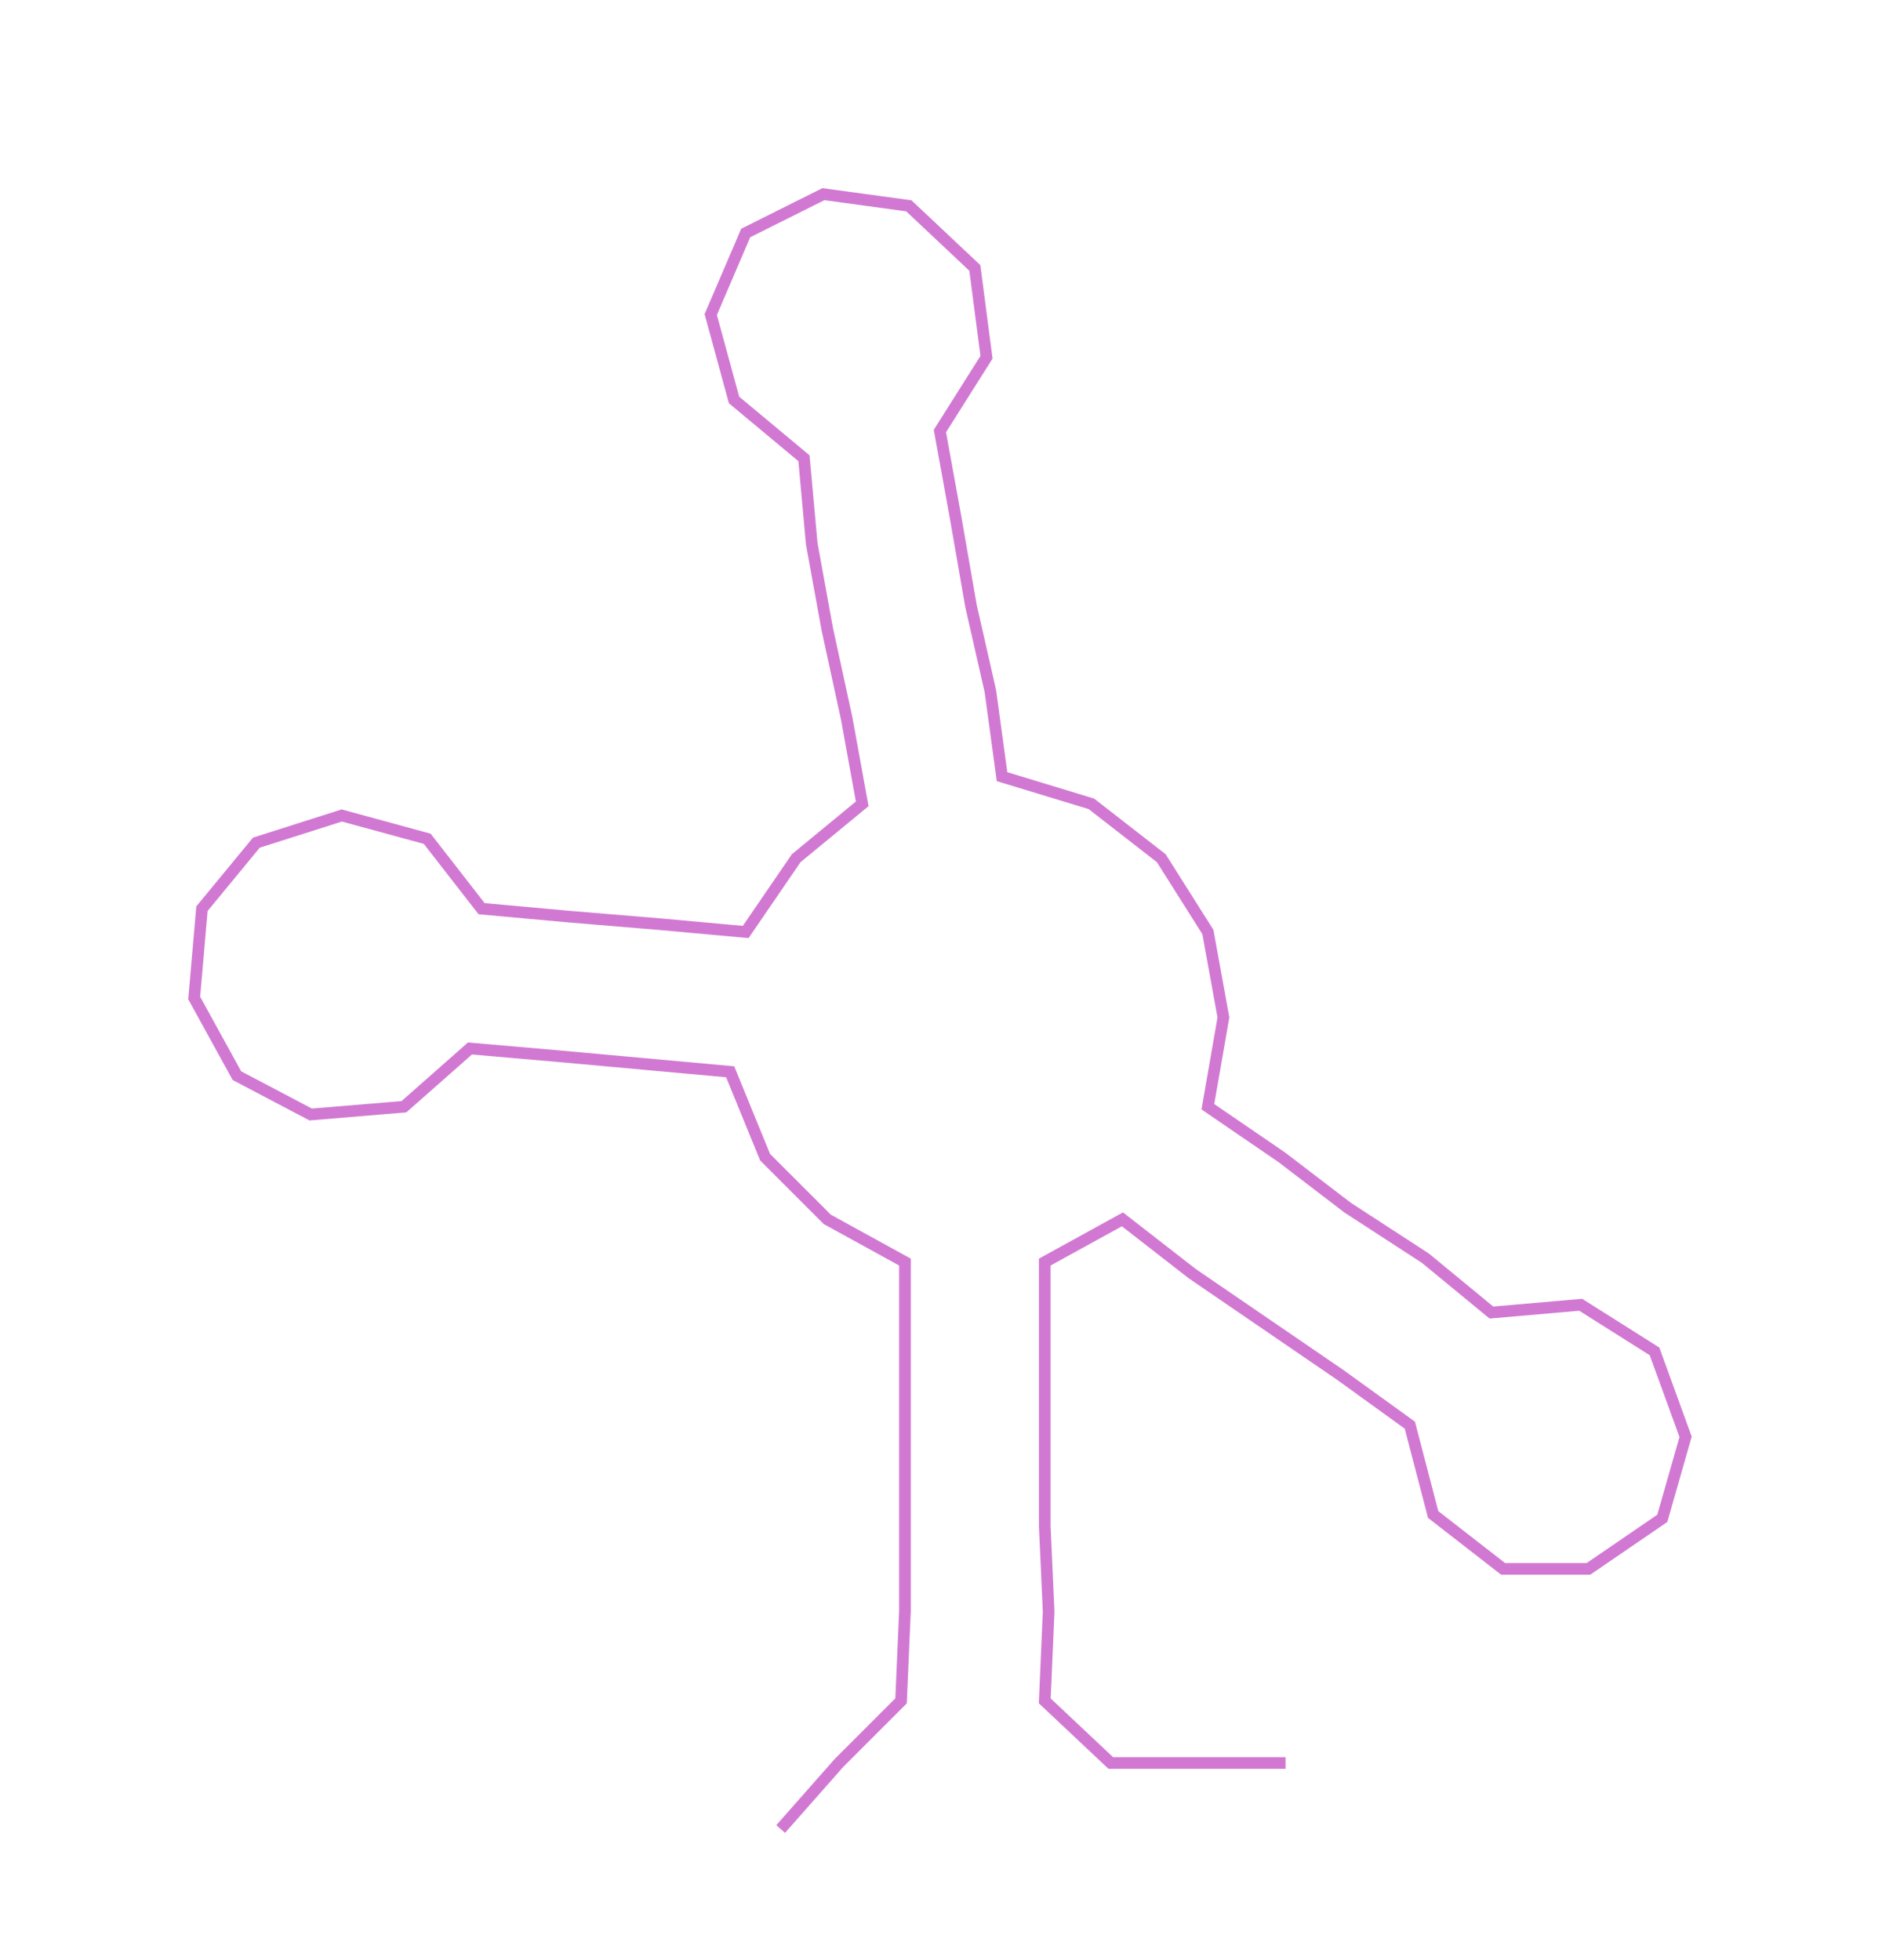 <ns0:svg xmlns:ns0="http://www.w3.org/2000/svg" width="287.974px" height="300px" viewBox="0 0 484.57 504.806"><ns0:path style="stroke:#d179d2;stroke-width:3px;fill:none;" d="M201 471 L201 471 L216 454 L232 438 L233 415 L233 393 L233 370 L233 347 L233 325 L213 314 L197 298 L188 276 L166 274 L144 272 L121 270 L104 285 L80 287 L61 277 L50 257 L52 234 L66 217 L88 210 L110 216 L124 234 L146 236 L170 238 L192 240 L205 221 L222 207 L218 185 L213 162 L209 140 L207 118 L189 103 L183 81 L192 60 L212 50 L234 53 L251 69 L254 92 L242 111 L246 133 L250 156 L255 178 L258 200 L281 207 L299 221 L311 240 L315 262 L311 285 L330 298 L347 311 L367 324 L384 338 L407 336 L426 348 L434 370 L428 391 L409 404 L387 404 L369 390 L363 367 L345 354 L326 341 L307 328 L289 314 L269 325 L269 347 L269 370 L269 393 L270 415 L269 438 L286 454 L308 454 L331 454" /></ns0:svg>